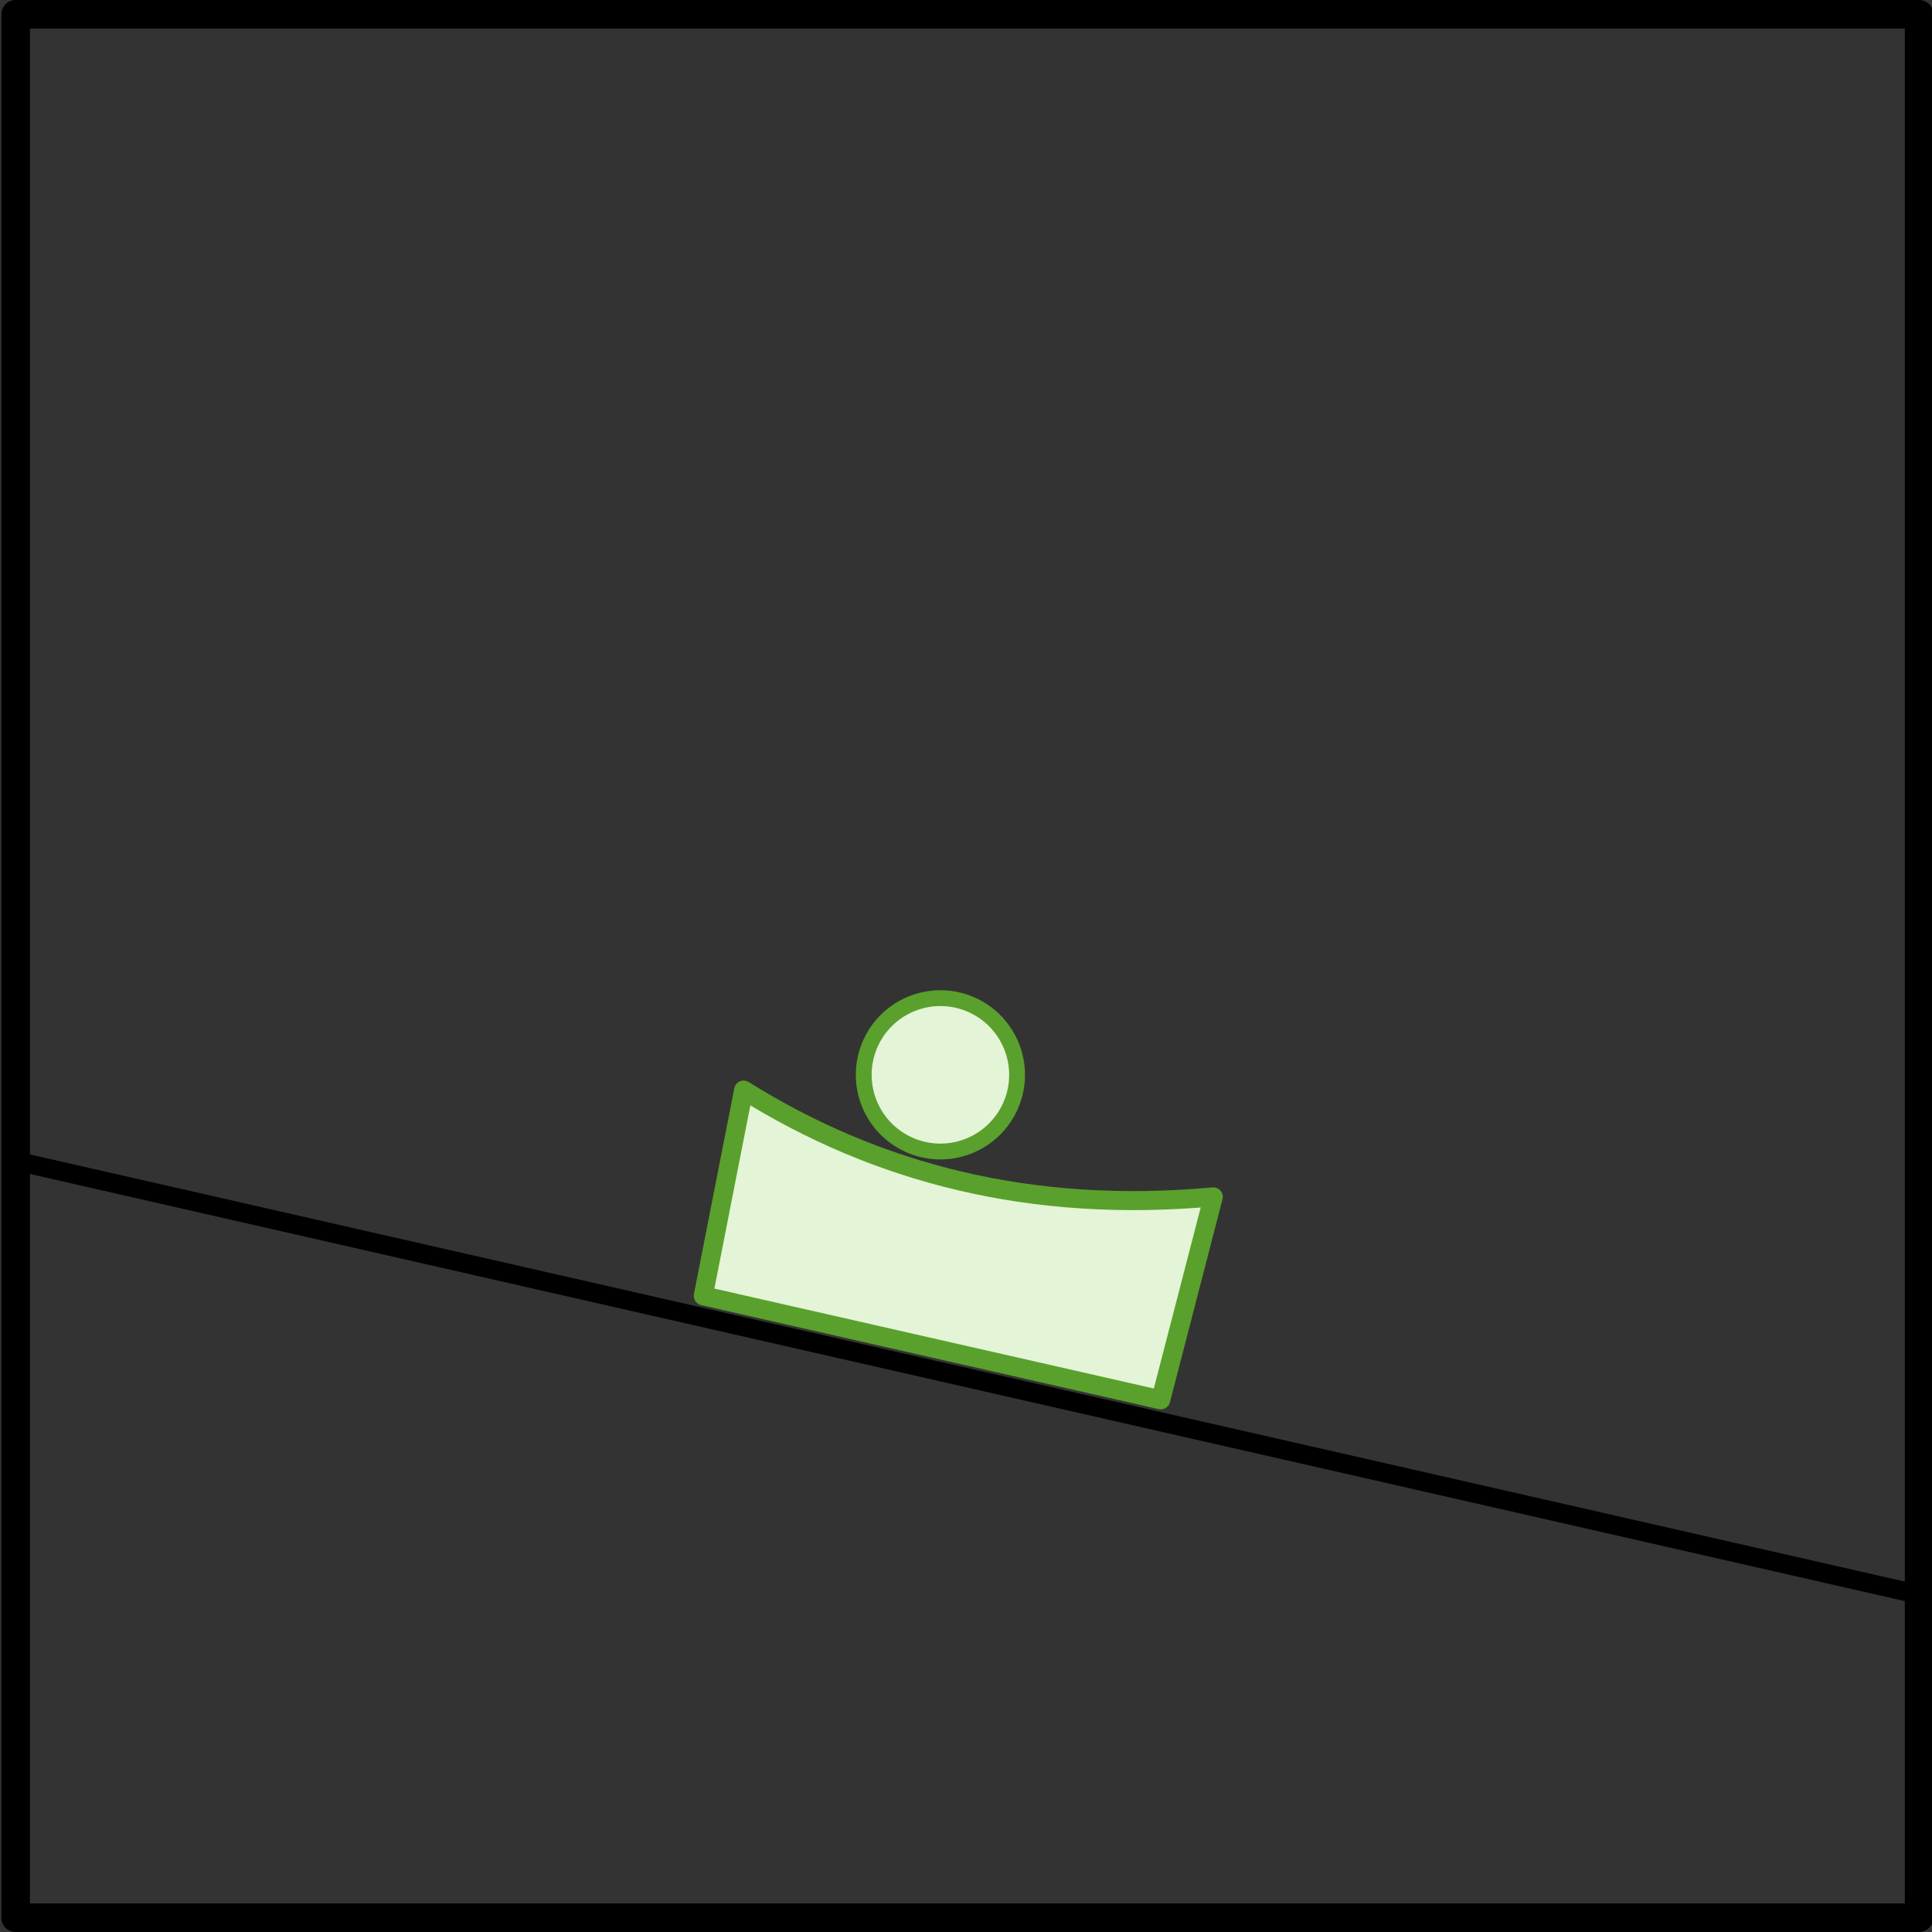 <?xml version="1.0" encoding="UTF-8" standalone="no"?>
<!-- Created with Inkscape (http://www.inkscape.org/) -->

<svg
   xmlns:dc="http://purl.org/dc/elements/1.1/"
   xmlns:cc="http://creativecommons.org/ns#"
   xmlns:rdf="http://www.w3.org/1999/02/22-rdf-syntax-ns#"
   xmlns:svg="http://www.w3.org/2000/svg"
   xmlns="http://www.w3.org/2000/svg"
   xmlns:sodipodi="http://sodipodi.sourceforge.net/DTD/sodipodi-0.dtd"
   xmlns:inkscape="http://www.inkscape.org/namespaces/inkscape"
   width="101.5"
   height="101.5"
   id="svg4911"
   version="1.1"
   inkscape:version="0.47 r22583"
   sodipodi:docname="pbp-scene-1-1.svg">
  <rect width="100%" height="100%" fill="#333333" stroke="none"/>
  <defs
     id="defs4913" />
  <sodipodi:namedview
     id="base"
     pagecolor="#ffffff"
     bordercolor="#666666"
     borderopacity="1.0"
     inkscape:pageopacity="0.0"
     inkscape:pageshadow="2"
     inkscape:zoom="1.979899"
     inkscape:cx="44.428218"
     inkscape:cy="49.081916"
     inkscape:document-units="px"
     inkscape:current-layer="layer1"
     showgrid="false"
     inkscape:window-width="816"
     inkscape:window-height="422"
     inkscape:window-x="0"
     inkscape:window-y="24"
     inkscape:window-maximized="0" />
  <g
     inkscape:label="Layer 1"
     inkscape:groupmode="layer"
     id="layer1"
     transform="translate(0,-950.862)">
    <g
       id="g10585">
      <rect
         transform="scale(-1,1)"
         y="951.612"
         x="-100.822"
         height="100"
         width="100"
         id="rect10176"
         style="color:#000000;fill:none;stroke:#000000;stroke-width:1.5;stroke-linecap:square;stroke-linejoin:round;stroke-miterlimit:4;stroke-opacity:1;stroke-dasharray:none;stroke-dashoffset:0;marker:none;visibility:visible;display:inline;overflow:visible;enable-background:accumulate" />
      <path
         sodipodi:type="arc"
         style="color:#000000;fill:#e3f4d7;fill-opacity:1;fill-rule:nonzero;stroke:#5aa02c;stroke-width:1;stroke-linecap:round;stroke-linejoin:round;stroke-miterlimit:4;stroke-opacity:1;stroke-dasharray:none;stroke-dashoffset:0;marker:none;visibility:visible;display:inline;overflow:visible;enable-background:accumulate"
         id="path10178"
         sodipodi:cx="47.403835"
         sodipodi:cy="51.281673"
         sodipodi:rx="4.8471861"
         sodipodi:ry="4.8471861"
         d="m 52.251,51.282 a 4.847,4.847 0 1 1 -9.694,0 4.847,4.847 0 1 1 9.694,0 z"
         transform="matrix(-0.831,0,0,0.831,88.798,964.714)" />
      <path
         sodipodi:nodetypes="cc"
         style="fill:none;stroke:#000000;stroke-width:1px;stroke-linecap:butt;stroke-linejoin:miter;stroke-opacity:1"
         d="M 100.329,1034.524 0.428,1011.764"
         id="path10180"
         inkscape:connector-curvature="0" />
      <path
         style="color:#000000;fill:#e3f4d7;fill-opacity:1;fill-rule:nonzero;stroke:#5aa02c;stroke-width:1;stroke-linecap:round;stroke-linejoin:round;stroke-miterlimit:4;stroke-opacity:1;stroke-dasharray:none;stroke-dashoffset:0;marker:none;visibility:visible;display:inline;overflow:visible;enable-background:accumulate"
         d="m 63.741,1013.742 -2.761,10.662 -24.033,-5.465 2.121,-10.808 c 7.009,4.384 15.121,6.487 24.674,5.611 z"
         id="path10182"
         inkscape:connector-curvature="0"
         sodipodi:nodetypes="ccccc" />
    </g>
  </g>
</svg>
